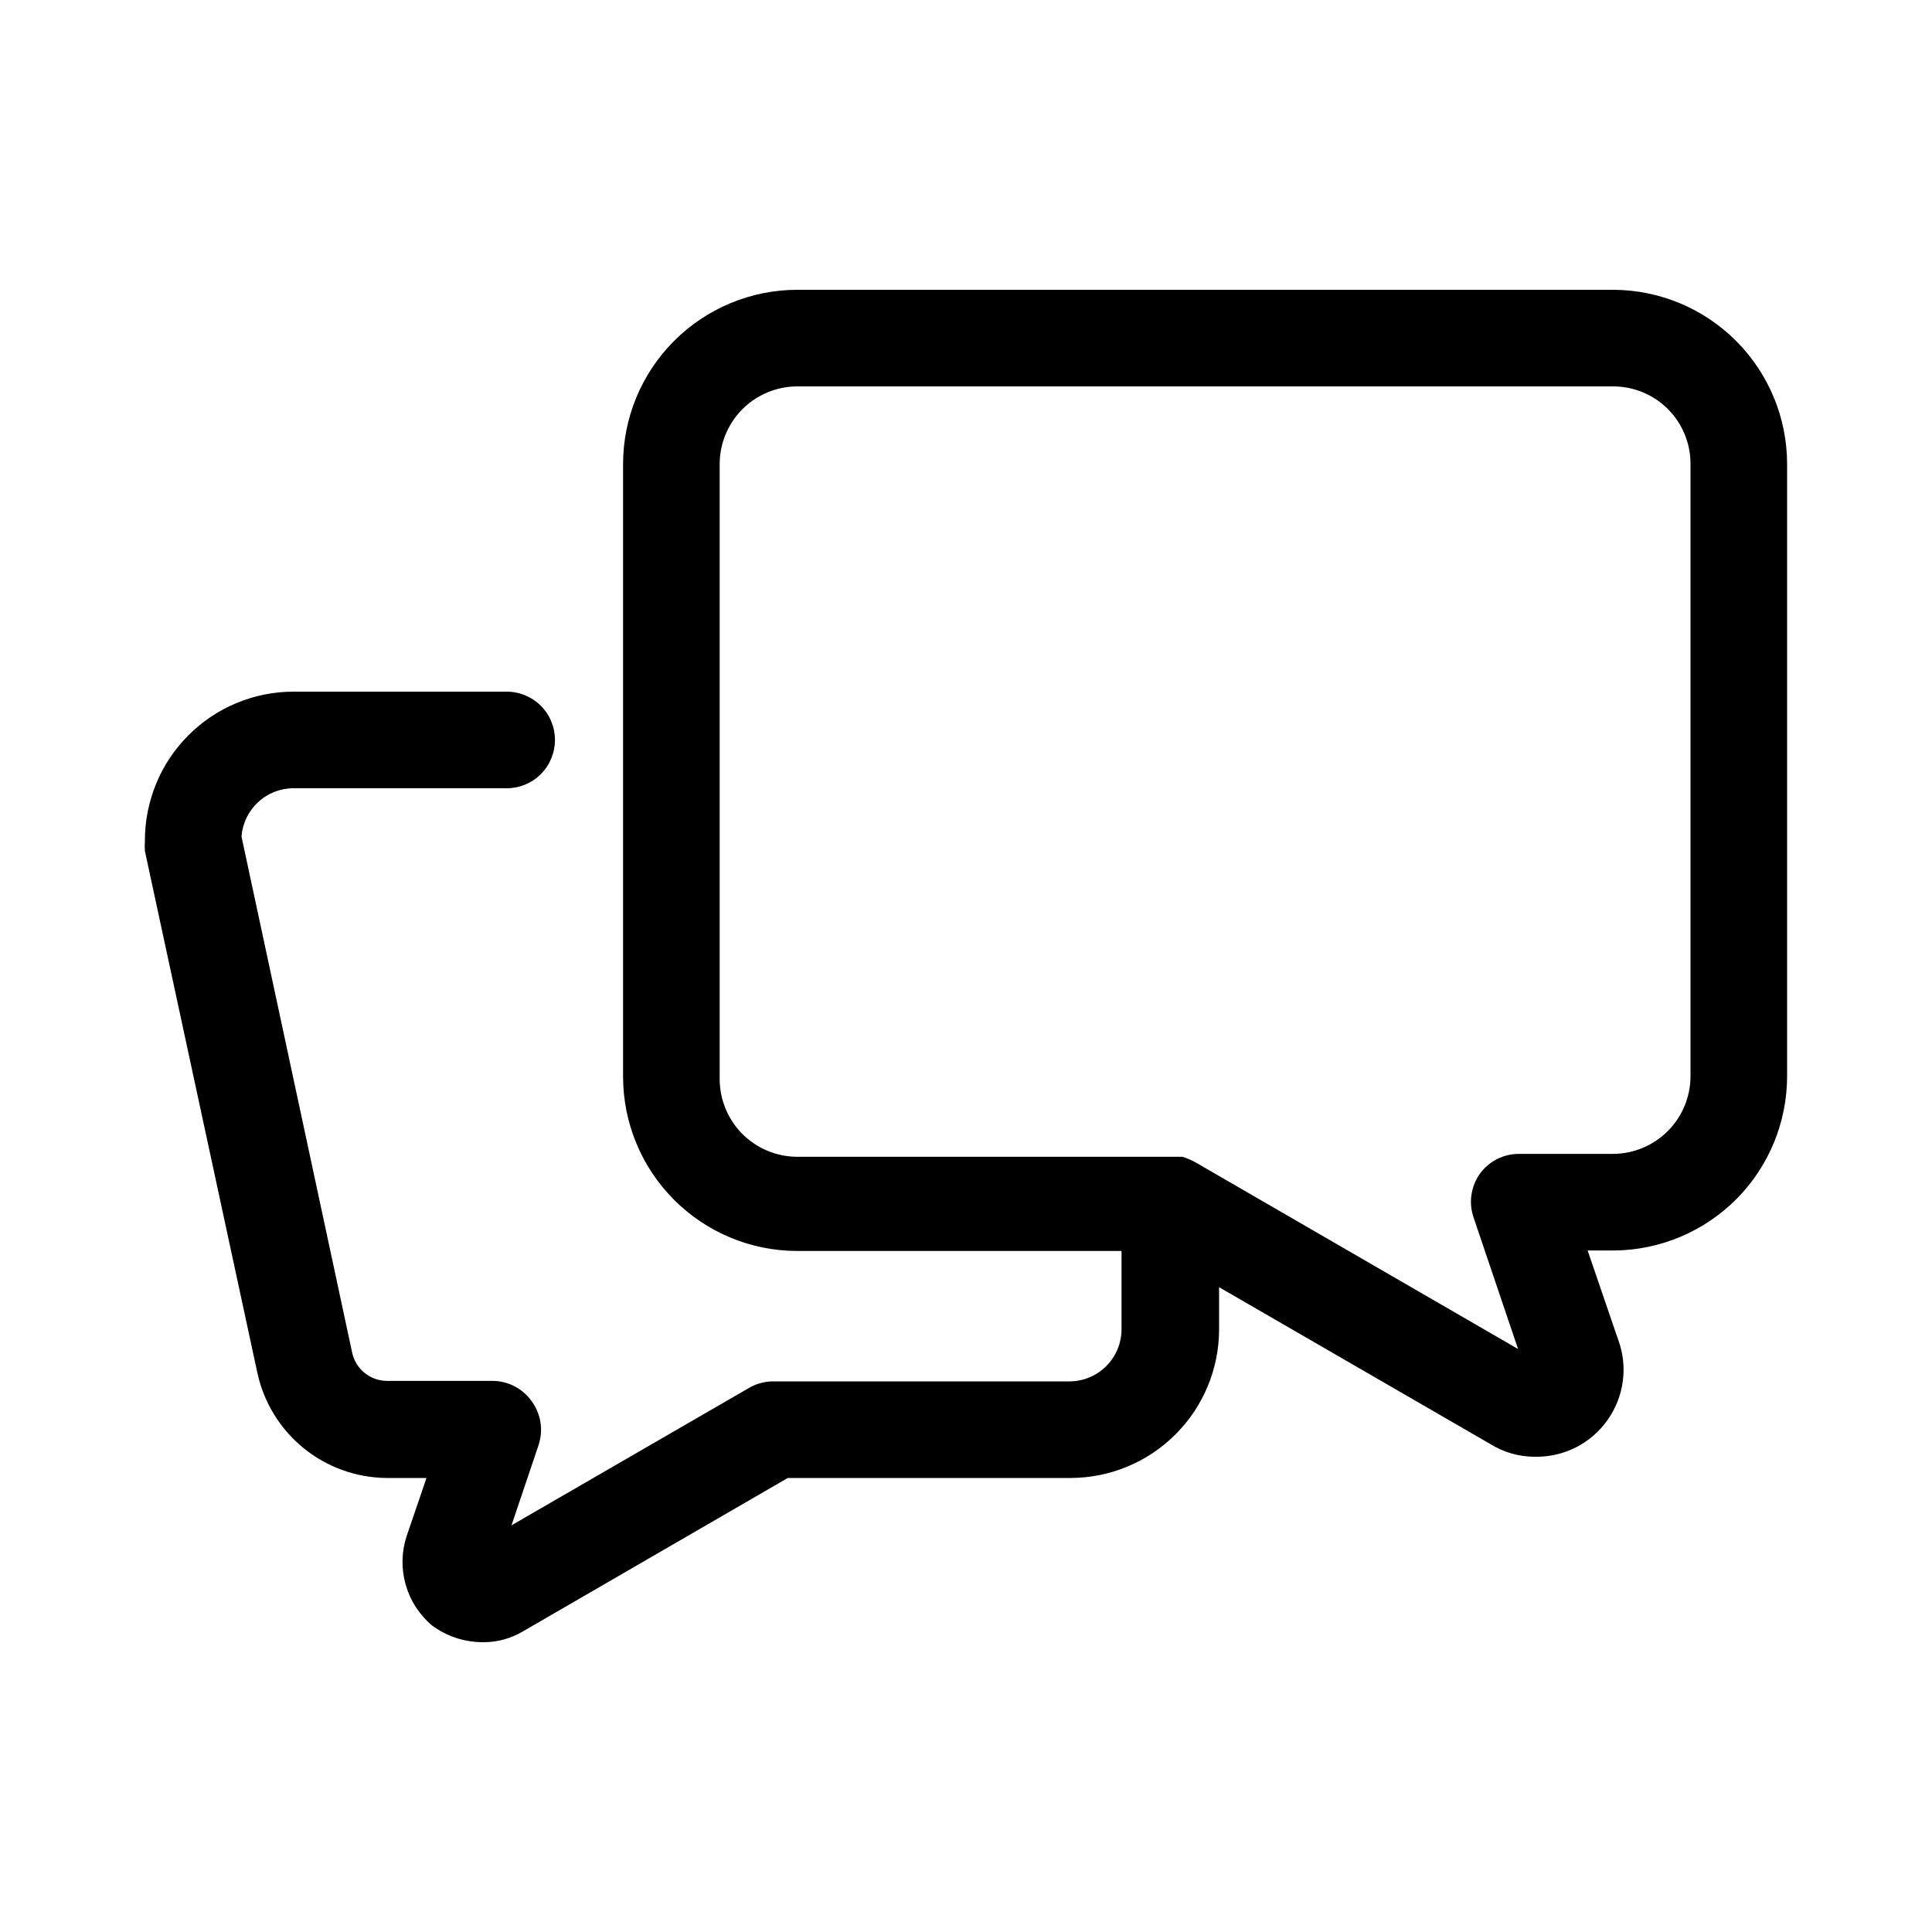 <svg width="32" height="32" viewBox="0 0 32 32" fill="none" xmlns="http://www.w3.org/2000/svg">
<path d="M26.72 4.8H13.2C12.435 4.802 11.703 5.107 11.163 5.649C10.623 6.19 10.32 6.923 10.32 7.688V17.832C10.32 18.596 10.623 19.33 11.163 19.871C11.703 20.413 12.435 20.718 13.2 20.72H18.576V22.016C18.576 22.129 18.554 22.242 18.51 22.346C18.467 22.451 18.403 22.547 18.323 22.627C18.243 22.707 18.148 22.771 18.043 22.814C17.938 22.858 17.826 22.88 17.712 22.88H12.8C12.659 22.881 12.521 22.92 12.4 22.992L8.472 25.264L8.92 23.936C8.961 23.813 8.972 23.681 8.951 23.553C8.93 23.425 8.878 23.303 8.8 23.2C8.725 23.097 8.626 23.013 8.512 22.956C8.398 22.899 8.272 22.87 8.144 22.872H6.4C6.266 22.869 6.137 22.821 6.033 22.735C5.93 22.649 5.859 22.531 5.832 22.4L4 13.856C4.016 13.639 4.113 13.437 4.272 13.289C4.43 13.14 4.639 13.057 4.856 13.056H8.392C8.604 13.056 8.808 12.972 8.958 12.822C9.108 12.671 9.192 12.468 9.192 12.256C9.192 12.044 9.108 11.84 8.958 11.69C8.808 11.54 8.604 11.456 8.392 11.456H4.856C4.532 11.457 4.212 11.522 3.914 11.646C3.615 11.771 3.344 11.954 3.116 12.183C2.888 12.413 2.707 12.685 2.585 12.984C2.462 13.284 2.399 13.604 2.4 13.928C2.396 13.984 2.396 14.04 2.4 14.096L4.264 22.744C4.371 23.232 4.64 23.67 5.028 23.985C5.416 24.301 5.9 24.475 6.4 24.48H7.064L6.736 25.44C6.65 25.7 6.644 25.98 6.718 26.243C6.792 26.507 6.943 26.742 7.152 26.92C7.397 27.103 7.694 27.201 8 27.2C8.231 27.202 8.457 27.141 8.656 27.024L13.048 24.48H17.728C18.382 24.48 19.008 24.22 19.47 23.758C19.933 23.296 20.192 22.669 20.192 22.016V21.32L24.688 23.92C24.907 24.056 25.159 24.128 25.416 24.128C25.651 24.134 25.885 24.081 26.096 23.976C26.306 23.871 26.488 23.715 26.624 23.523C26.761 23.331 26.848 23.109 26.879 22.875C26.91 22.642 26.883 22.404 26.8 22.184L26.296 20.712H26.736C27.498 20.706 28.226 20.398 28.763 19.858C29.299 19.317 29.6 18.586 29.6 17.824V7.68C29.598 6.917 29.294 6.185 28.754 5.646C28.215 5.106 27.483 4.802 26.72 4.8ZM28 17.824C28 18.164 27.866 18.49 27.626 18.732C27.386 18.973 27.06 19.11 26.72 19.112H25.168C25.041 19.11 24.914 19.139 24.8 19.196C24.686 19.253 24.587 19.337 24.512 19.44C24.438 19.544 24.39 19.665 24.372 19.791C24.353 19.918 24.366 20.047 24.408 20.168L25.144 22.344L19.808 19.256C19.737 19.216 19.662 19.183 19.584 19.16H19.432H13.2C12.86 19.158 12.534 19.021 12.294 18.78C12.055 18.538 11.92 18.212 11.92 17.872V7.688C11.92 7.348 12.055 7.021 12.294 6.78C12.534 6.539 12.86 6.402 13.2 6.4H26.72C27.059 6.4 27.385 6.535 27.625 6.775C27.865 7.015 28 7.34 28 7.68V17.824Z" fill="black"/>
</svg>
